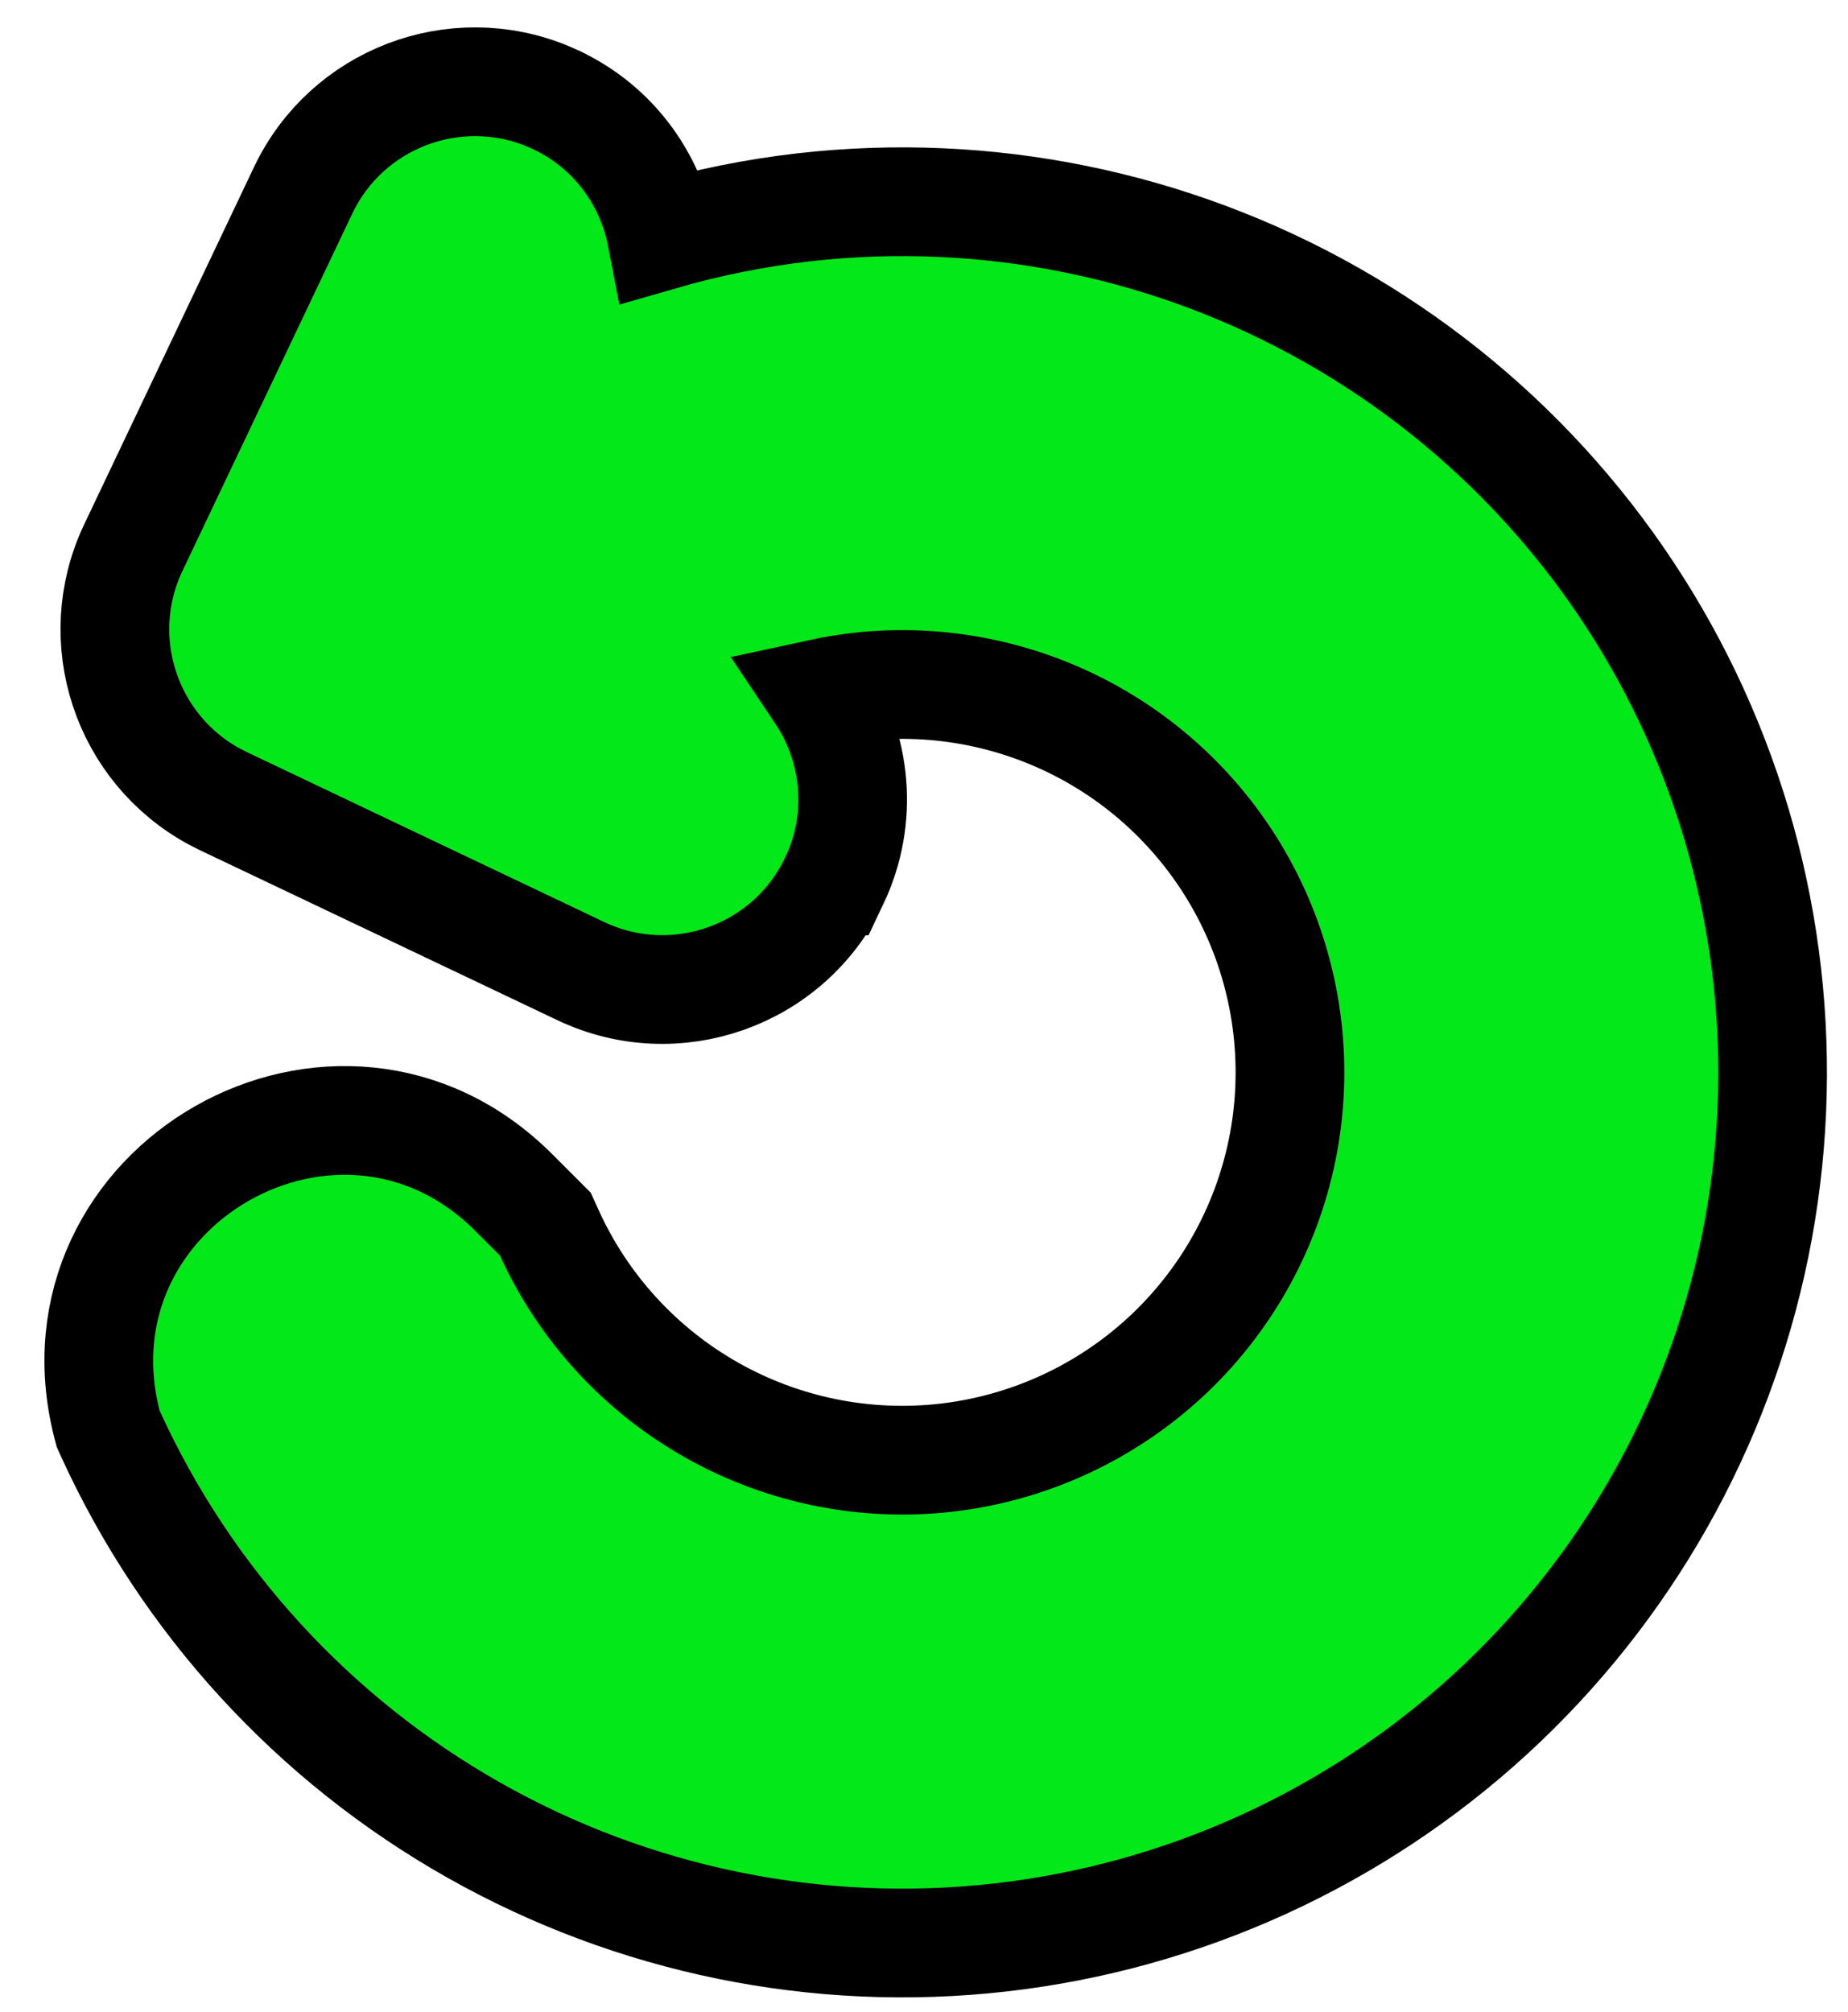 <svg width="34" height="37" viewBox="0 0 34 37" fill="none" xmlns="http://www.w3.org/2000/svg">
<path d="M5.577 3.501C6.381 1.811 8.366 1.061 10.076 1.77L10.241 1.843L10.389 1.918C11.35 2.431 11.974 3.336 12.168 4.338C13.021 4.092 13.897 3.915 14.789 3.813C18.148 3.431 21.544 4.121 24.487 5.787C27.43 7.453 29.77 10.007 31.172 13.085C32.573 16.162 32.966 19.605 32.291 22.918C31.616 26.232 29.909 29.247 27.416 31.531C24.922 33.815 21.769 35.252 18.409 35.634C15.049 36.017 11.655 35.324 8.712 33.658C5.769 31.993 3.429 29.438 2.027 26.361L1.99 26.279L1.967 26.192C0.851 21.794 6.247 18.727 9.455 21.937L9.905 22.387L10.033 22.515L10.108 22.68C10.732 24.05 11.775 25.189 13.086 25.931C14.397 26.673 15.909 26.981 17.405 26.811C18.902 26.64 20.307 26 21.418 24.983C22.529 23.965 23.289 22.622 23.59 21.146C23.89 19.671 23.715 18.137 23.091 16.766C22.466 15.395 21.424 14.257 20.113 13.515C18.802 12.773 17.289 12.465 15.793 12.635C15.557 12.662 15.324 12.701 15.093 12.751C15.756 13.742 15.897 15.047 15.348 16.202L15.347 16.202C14.517 17.947 12.428 18.69 10.683 17.86L4.112 14.736L4.11 14.735L3.95 14.654C2.321 13.775 1.649 11.762 2.453 10.072L5.577 3.501Z" fill="#02E819" stroke="black" stroke-width="2" stroke-linecap="round"/>
</svg>
